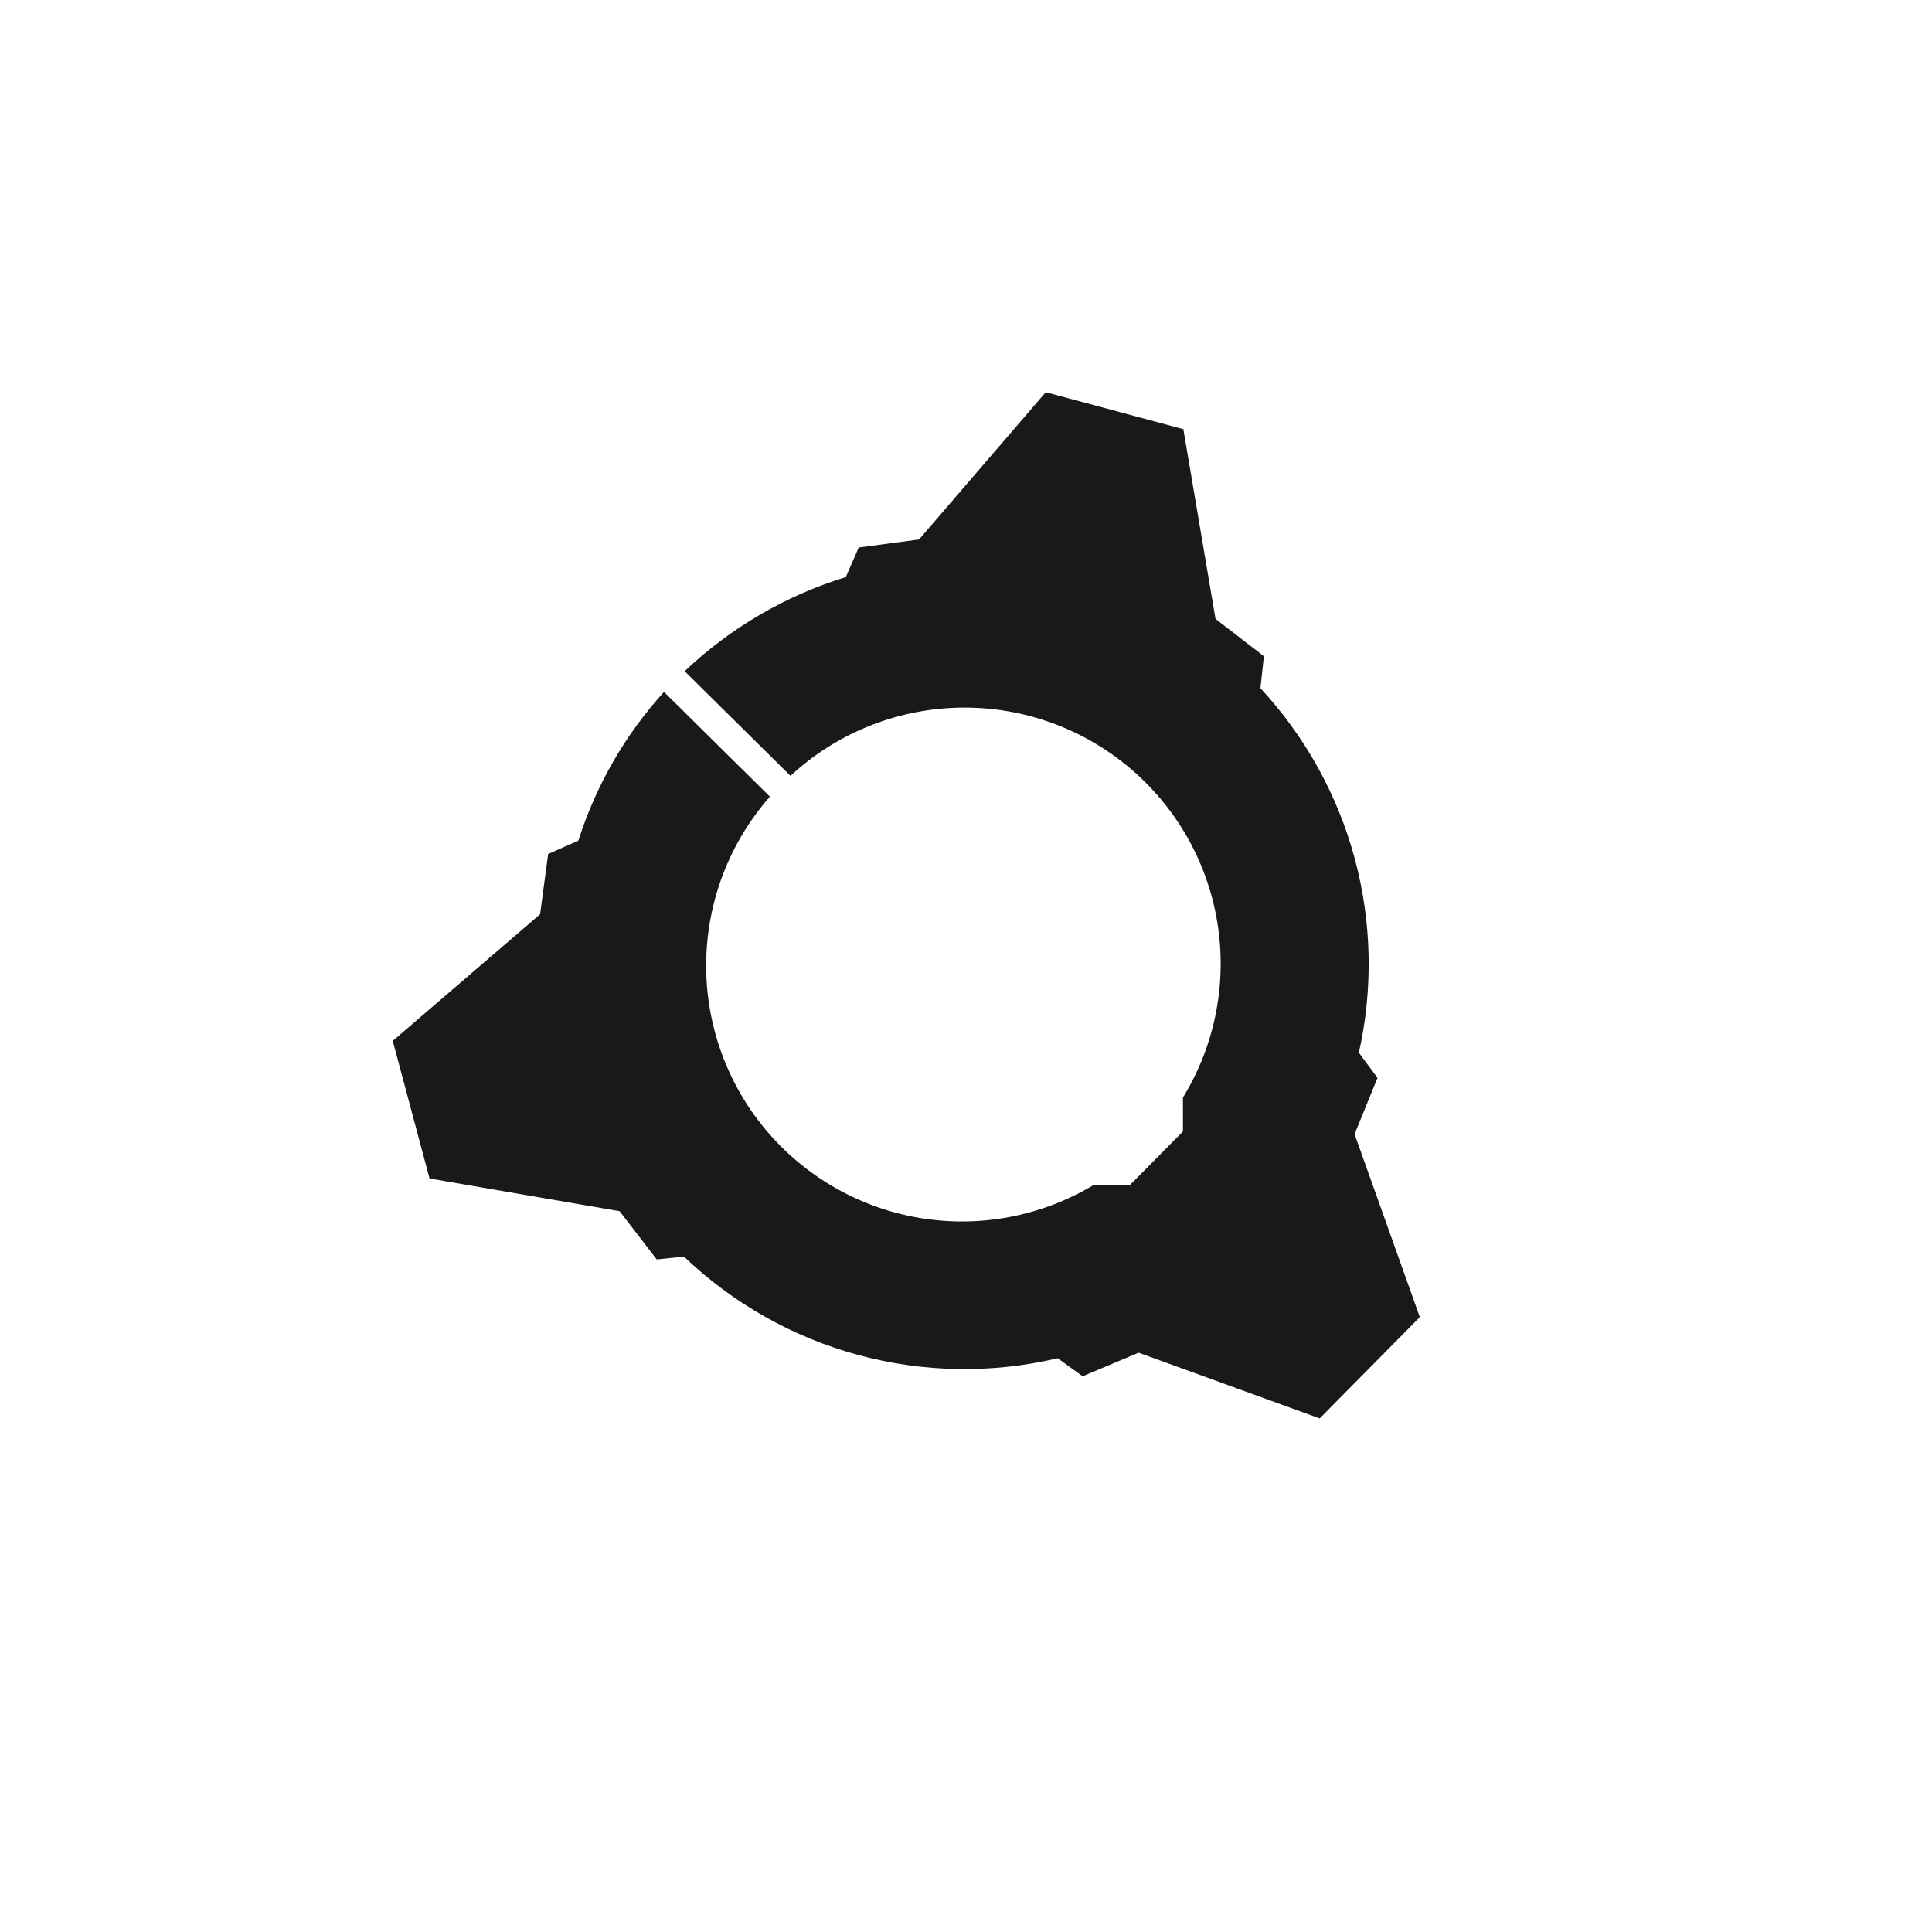 <svg width="159" height="159" viewBox="0 0 159 159" fill="none" xmlns="http://www.w3.org/2000/svg">
<path d="M50.992 99.678L54.046 103.646L56.291 103.417C60.314 107.264 65.235 110.044 70.607 111.505C75.978 112.965 81.629 113.061 87.047 111.781L89.099 113.265L93.71 111.324L108.607 116.734L116.849 108.397L111.479 93.338L113.367 88.705L111.833 86.636C113.017 81.354 112.898 75.863 111.486 70.636C110.075 65.41 107.413 60.606 103.731 56.637L104.017 54.007L100.034 50.93L97.388 35.321L86.063 32.279L75.636 44.397L70.67 45.058L69.608 47.493C64.648 49.018 60.109 51.669 56.345 55.239L65.055 63.851C68.79 60.39 73.652 58.398 78.742 58.243C83.832 58.088 88.806 59.782 92.744 63.01C96.683 66.238 99.319 70.783 100.166 75.804C101.013 80.826 100.014 85.984 97.353 90.326L97.355 93.114L92.981 97.537L89.95 97.554C85.64 100.124 80.555 101.07 75.609 100.221C70.664 99.373 66.184 96.786 62.977 92.927C59.77 89.068 58.047 84.191 58.117 79.174C58.188 74.157 60.049 69.33 63.363 65.563L54.646 56.944C51.443 60.468 49.04 64.643 47.6 69.182L45.113 70.282L44.447 75.243L32.323 85.662L35.351 96.986L50.992 99.678Z" fill="#191919"/>
</svg>
